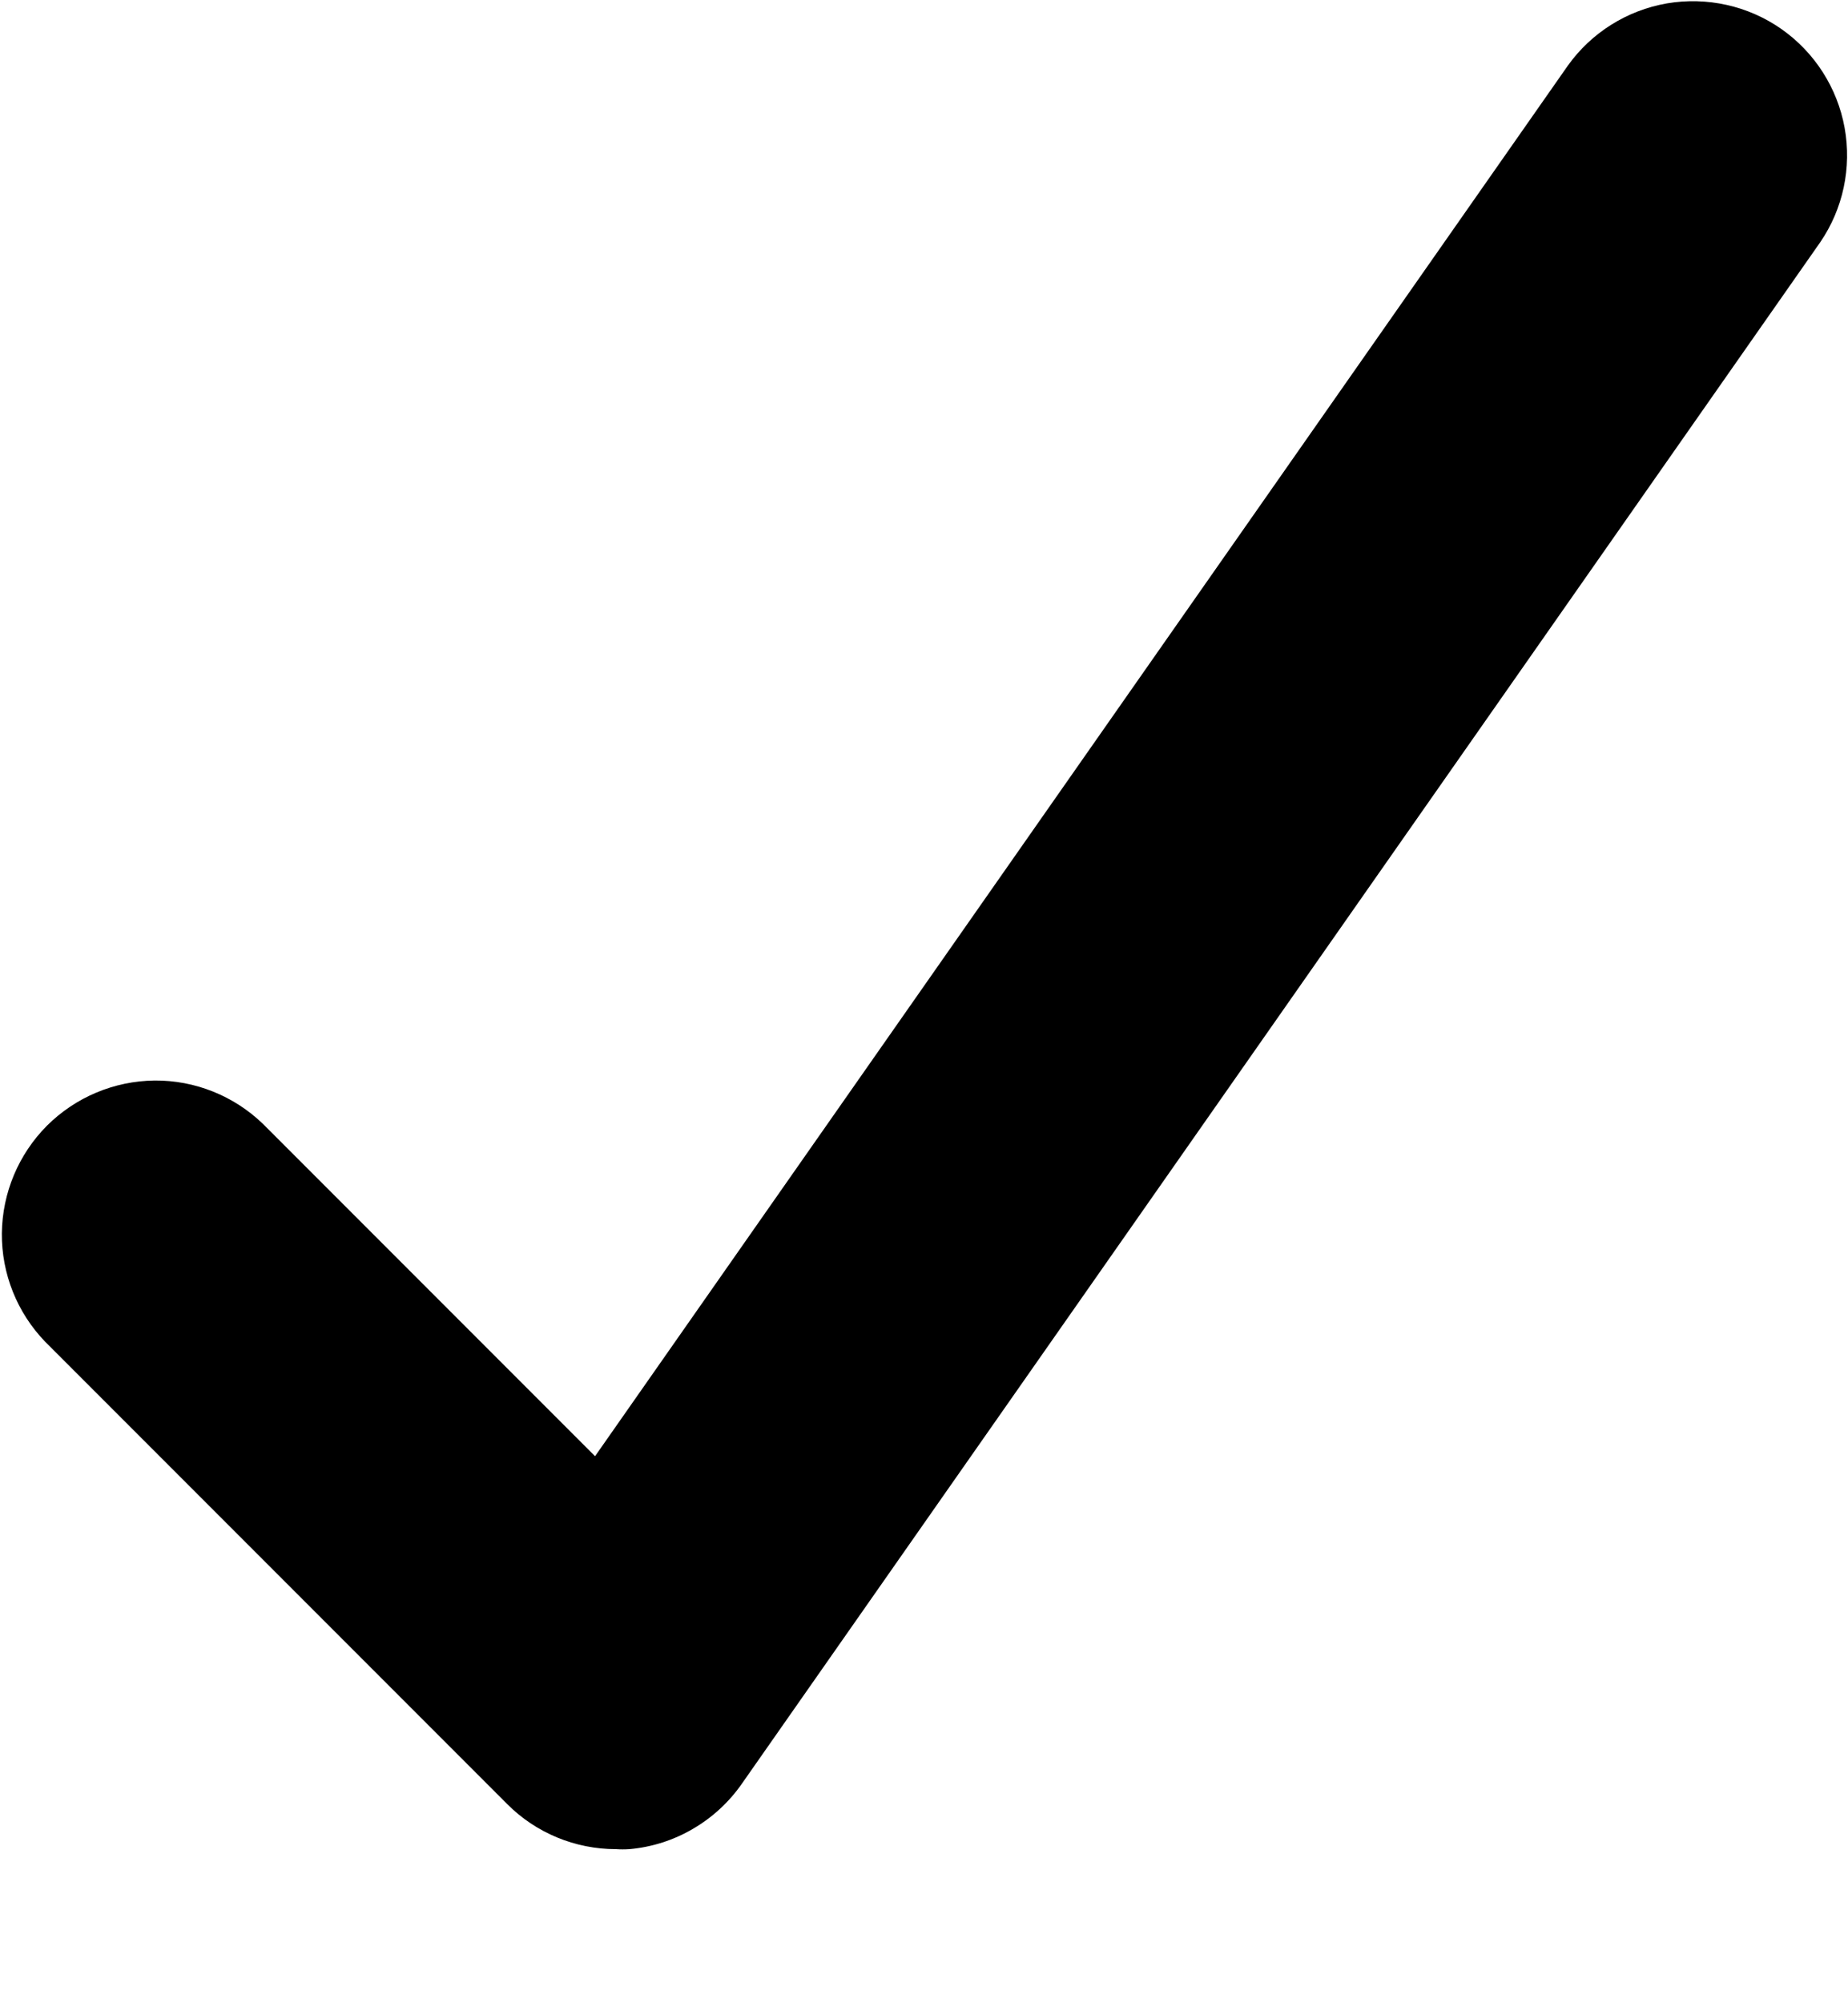 <svg width="12" height="13" viewBox="0 0 12 13" fill="none" xmlns="http://www.w3.org/2000/svg">
<path d="M4 12C3.735 12 3.48 11.895 3.293 11.707L0.293 8.707C0.111 8.518 0.01 8.266 0.012 8.004C0.015 7.741 0.12 7.491 0.305 7.305C0.491 7.12 0.741 7.015 1.004 7.012C1.266 7.01 1.518 7.111 1.707 7.293L3.864 9.45L10.18 0.427C10.333 0.212 10.565 0.067 10.824 0.022C11.084 -0.022 11.351 0.037 11.567 0.188C11.783 0.339 11.931 0.57 11.978 0.829C12.025 1.088 11.968 1.356 11.819 1.573L4.819 11.573C4.736 11.693 4.627 11.794 4.5 11.868C4.374 11.942 4.233 11.987 4.087 12C4.058 12.002 4.029 12.002 4 12Z" fill="#000000" fill-opacity="1"/>
</svg>
